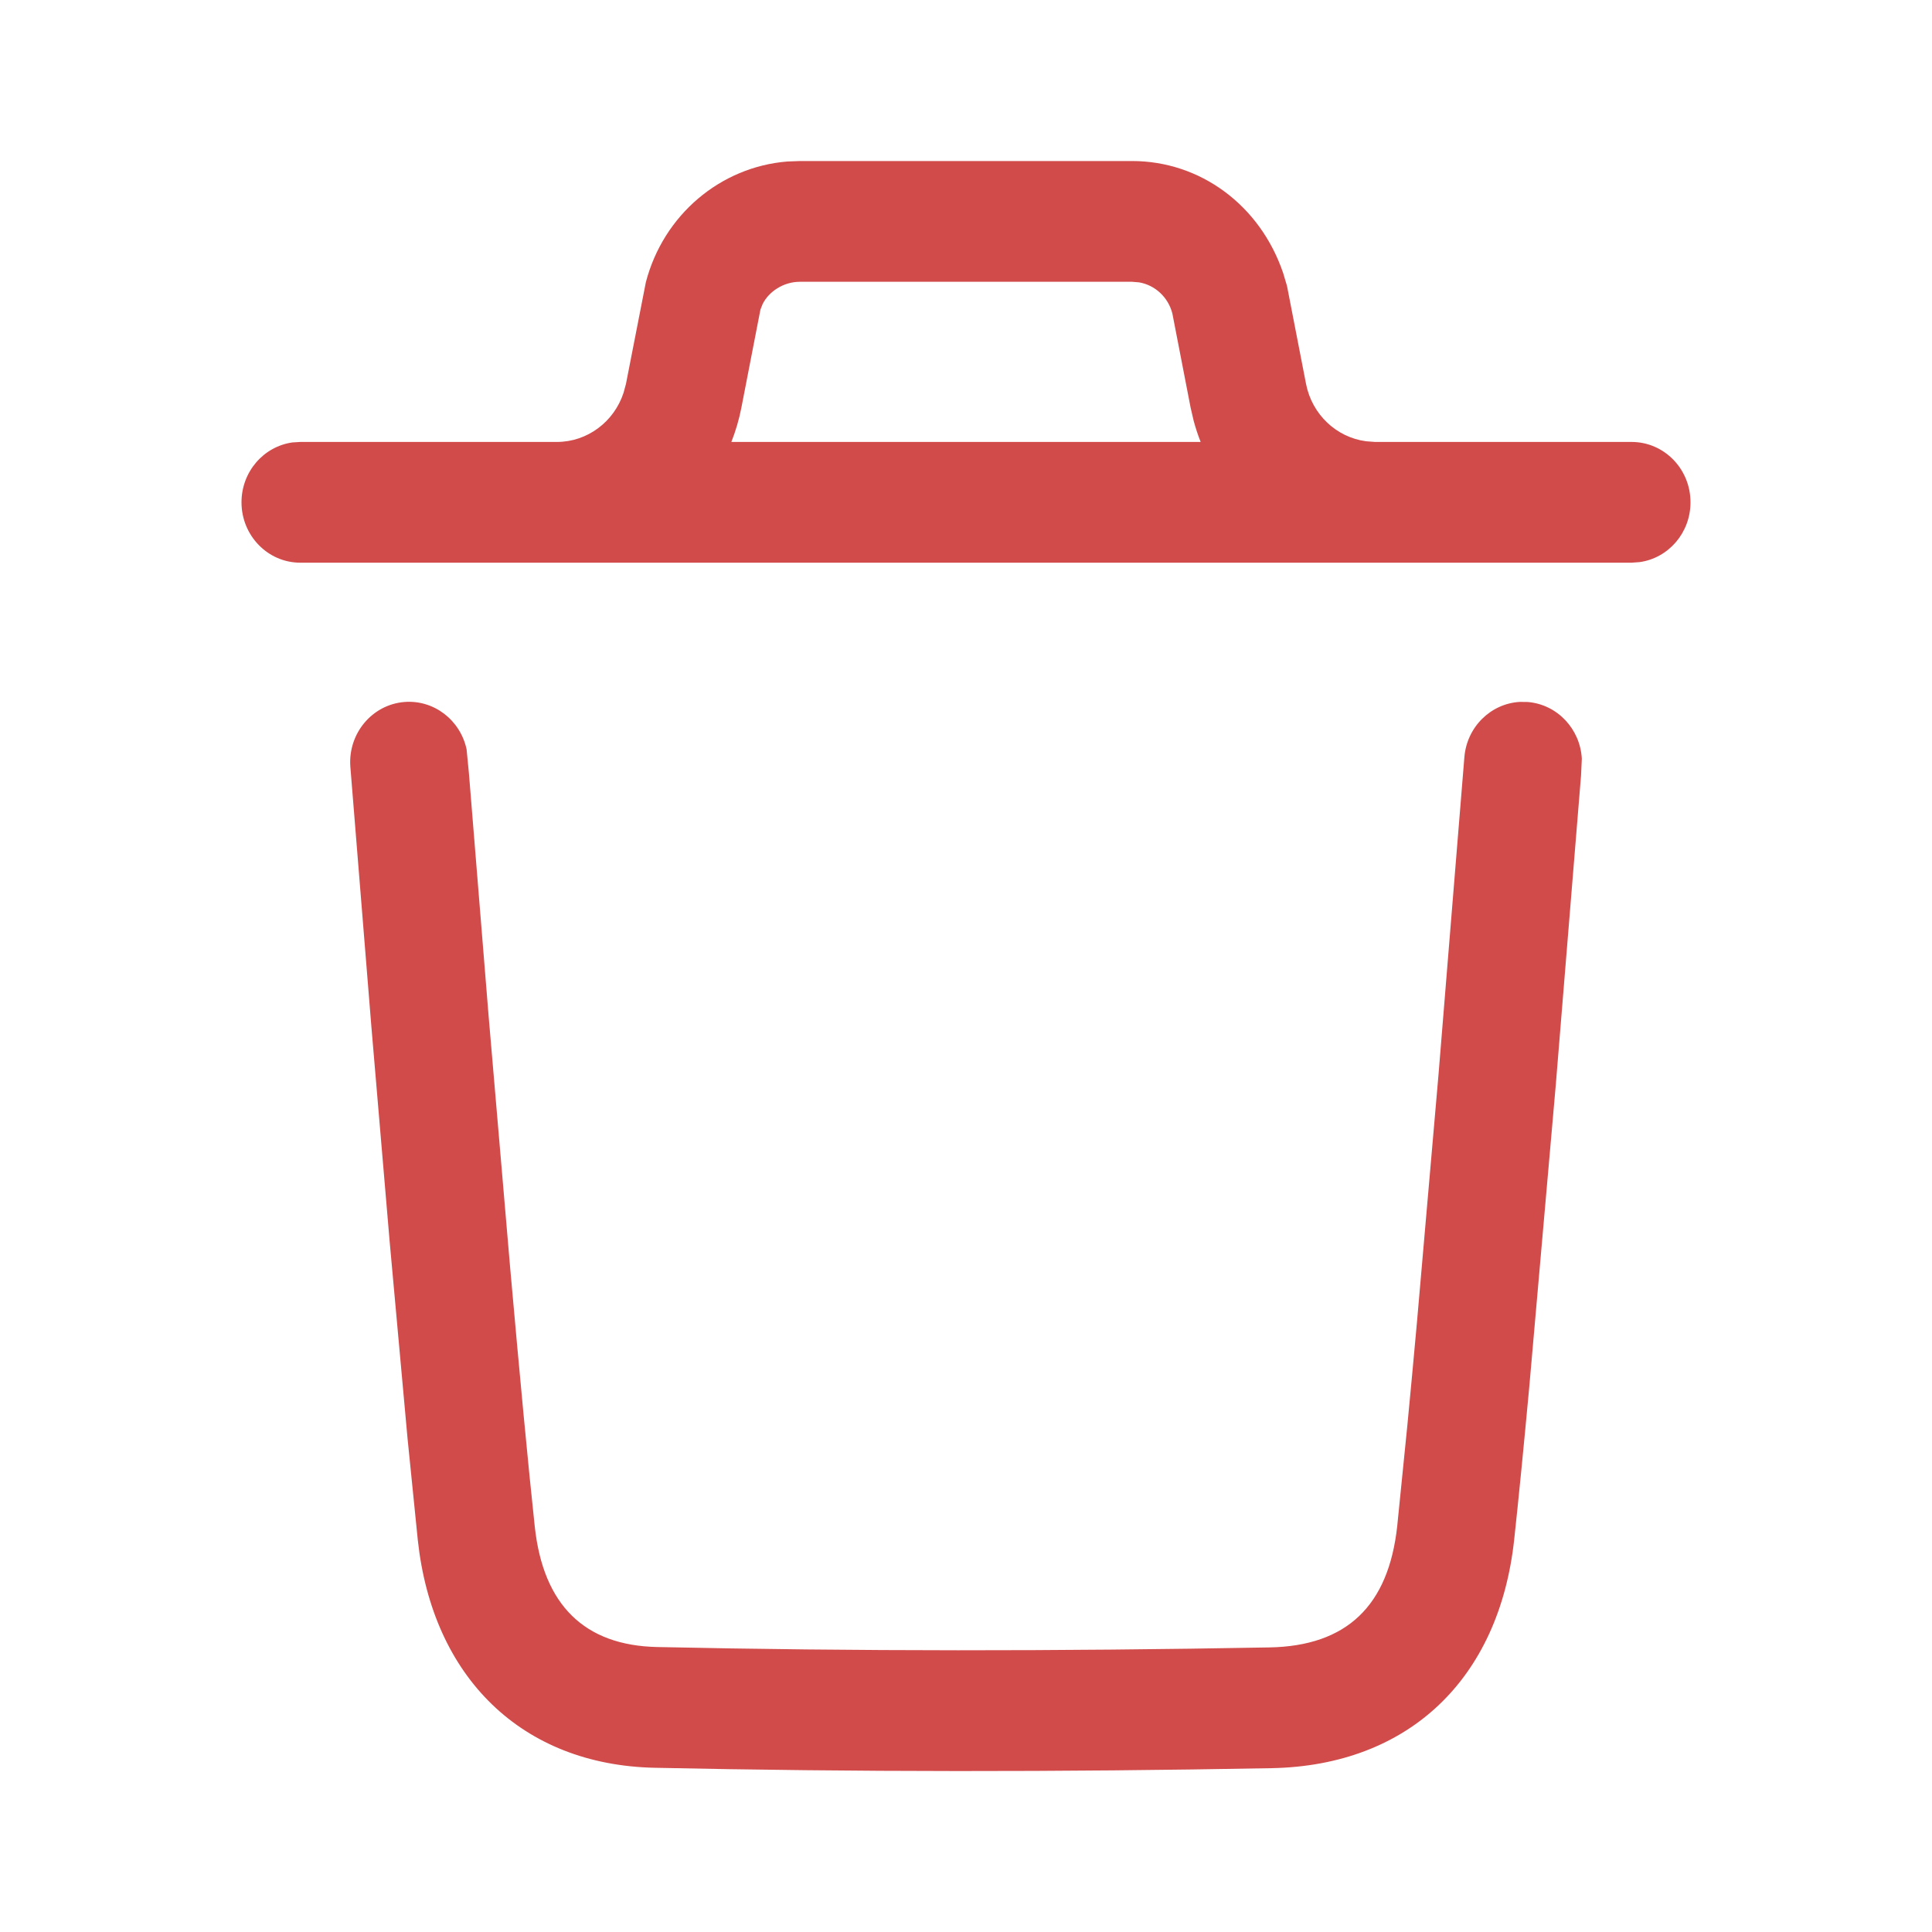 <svg width="20" height="20" viewBox="0 0 20 20" fill="none" xmlns="http://www.w3.org/2000/svg">
<path fill-rule="evenodd" clip-rule="evenodd" d="M13.283 2.826C13.044 2.122 12.423 1.667 11.72 1.667H8.28L8.149 1.672C7.458 1.728 6.868 2.224 6.686 2.921L6.48 3.974L6.455 4.066C6.357 4.366 6.08 4.575 5.765 4.575L5.765 4.575H3.109L3.027 4.58C2.729 4.622 2.5 4.883 2.5 5.2C2.5 5.545 2.773 5.825 3.109 5.825L5.765 5.825H14.235L16.89 5.825L16.973 5.819C17.271 5.778 17.5 5.516 17.5 5.2C17.5 4.854 17.227 4.575 16.89 4.575H14.236C14.236 4.575 14.235 4.575 14.235 4.575L14.142 4.568C13.835 4.528 13.582 4.291 13.52 3.974L13.323 2.96L13.283 2.826ZM12.429 4.575C12.401 4.504 12.377 4.431 12.357 4.357L12.325 4.219L12.136 3.244C12.092 3.075 11.956 2.951 11.792 2.923L11.72 2.917H8.28C8.109 2.917 7.957 3.02 7.894 3.149L7.872 3.205L7.675 4.219C7.651 4.342 7.616 4.461 7.571 4.575H12.429ZM15.816 7.267C16.123 7.293 16.359 7.548 16.375 7.855L16.367 8.027L16.105 11.236L15.83 14.368C15.772 14.993 15.72 15.521 15.675 15.936C15.519 17.383 14.58 18.277 13.164 18.304C10.958 18.345 8.838 18.344 6.778 18.3C5.404 18.271 4.478 17.366 4.325 15.942L4.219 14.892L4.034 12.856L3.844 10.622L3.627 7.94C3.6 7.596 3.85 7.295 4.185 7.267C4.493 7.242 4.765 7.455 4.83 7.756L4.854 8.002L5.058 10.516L5.281 13.122C5.381 14.25 5.467 15.163 5.536 15.804C5.624 16.616 6.051 17.034 6.804 17.05C8.847 17.094 10.951 17.094 13.142 17.054C13.94 17.039 14.374 16.625 14.464 15.798L14.569 14.754C14.6 14.432 14.633 14.077 14.668 13.691L14.891 11.129L15.159 7.84C15.184 7.525 15.433 7.283 15.733 7.266L15.816 7.267Z" fill="#D14B4B"/>
</svg>
